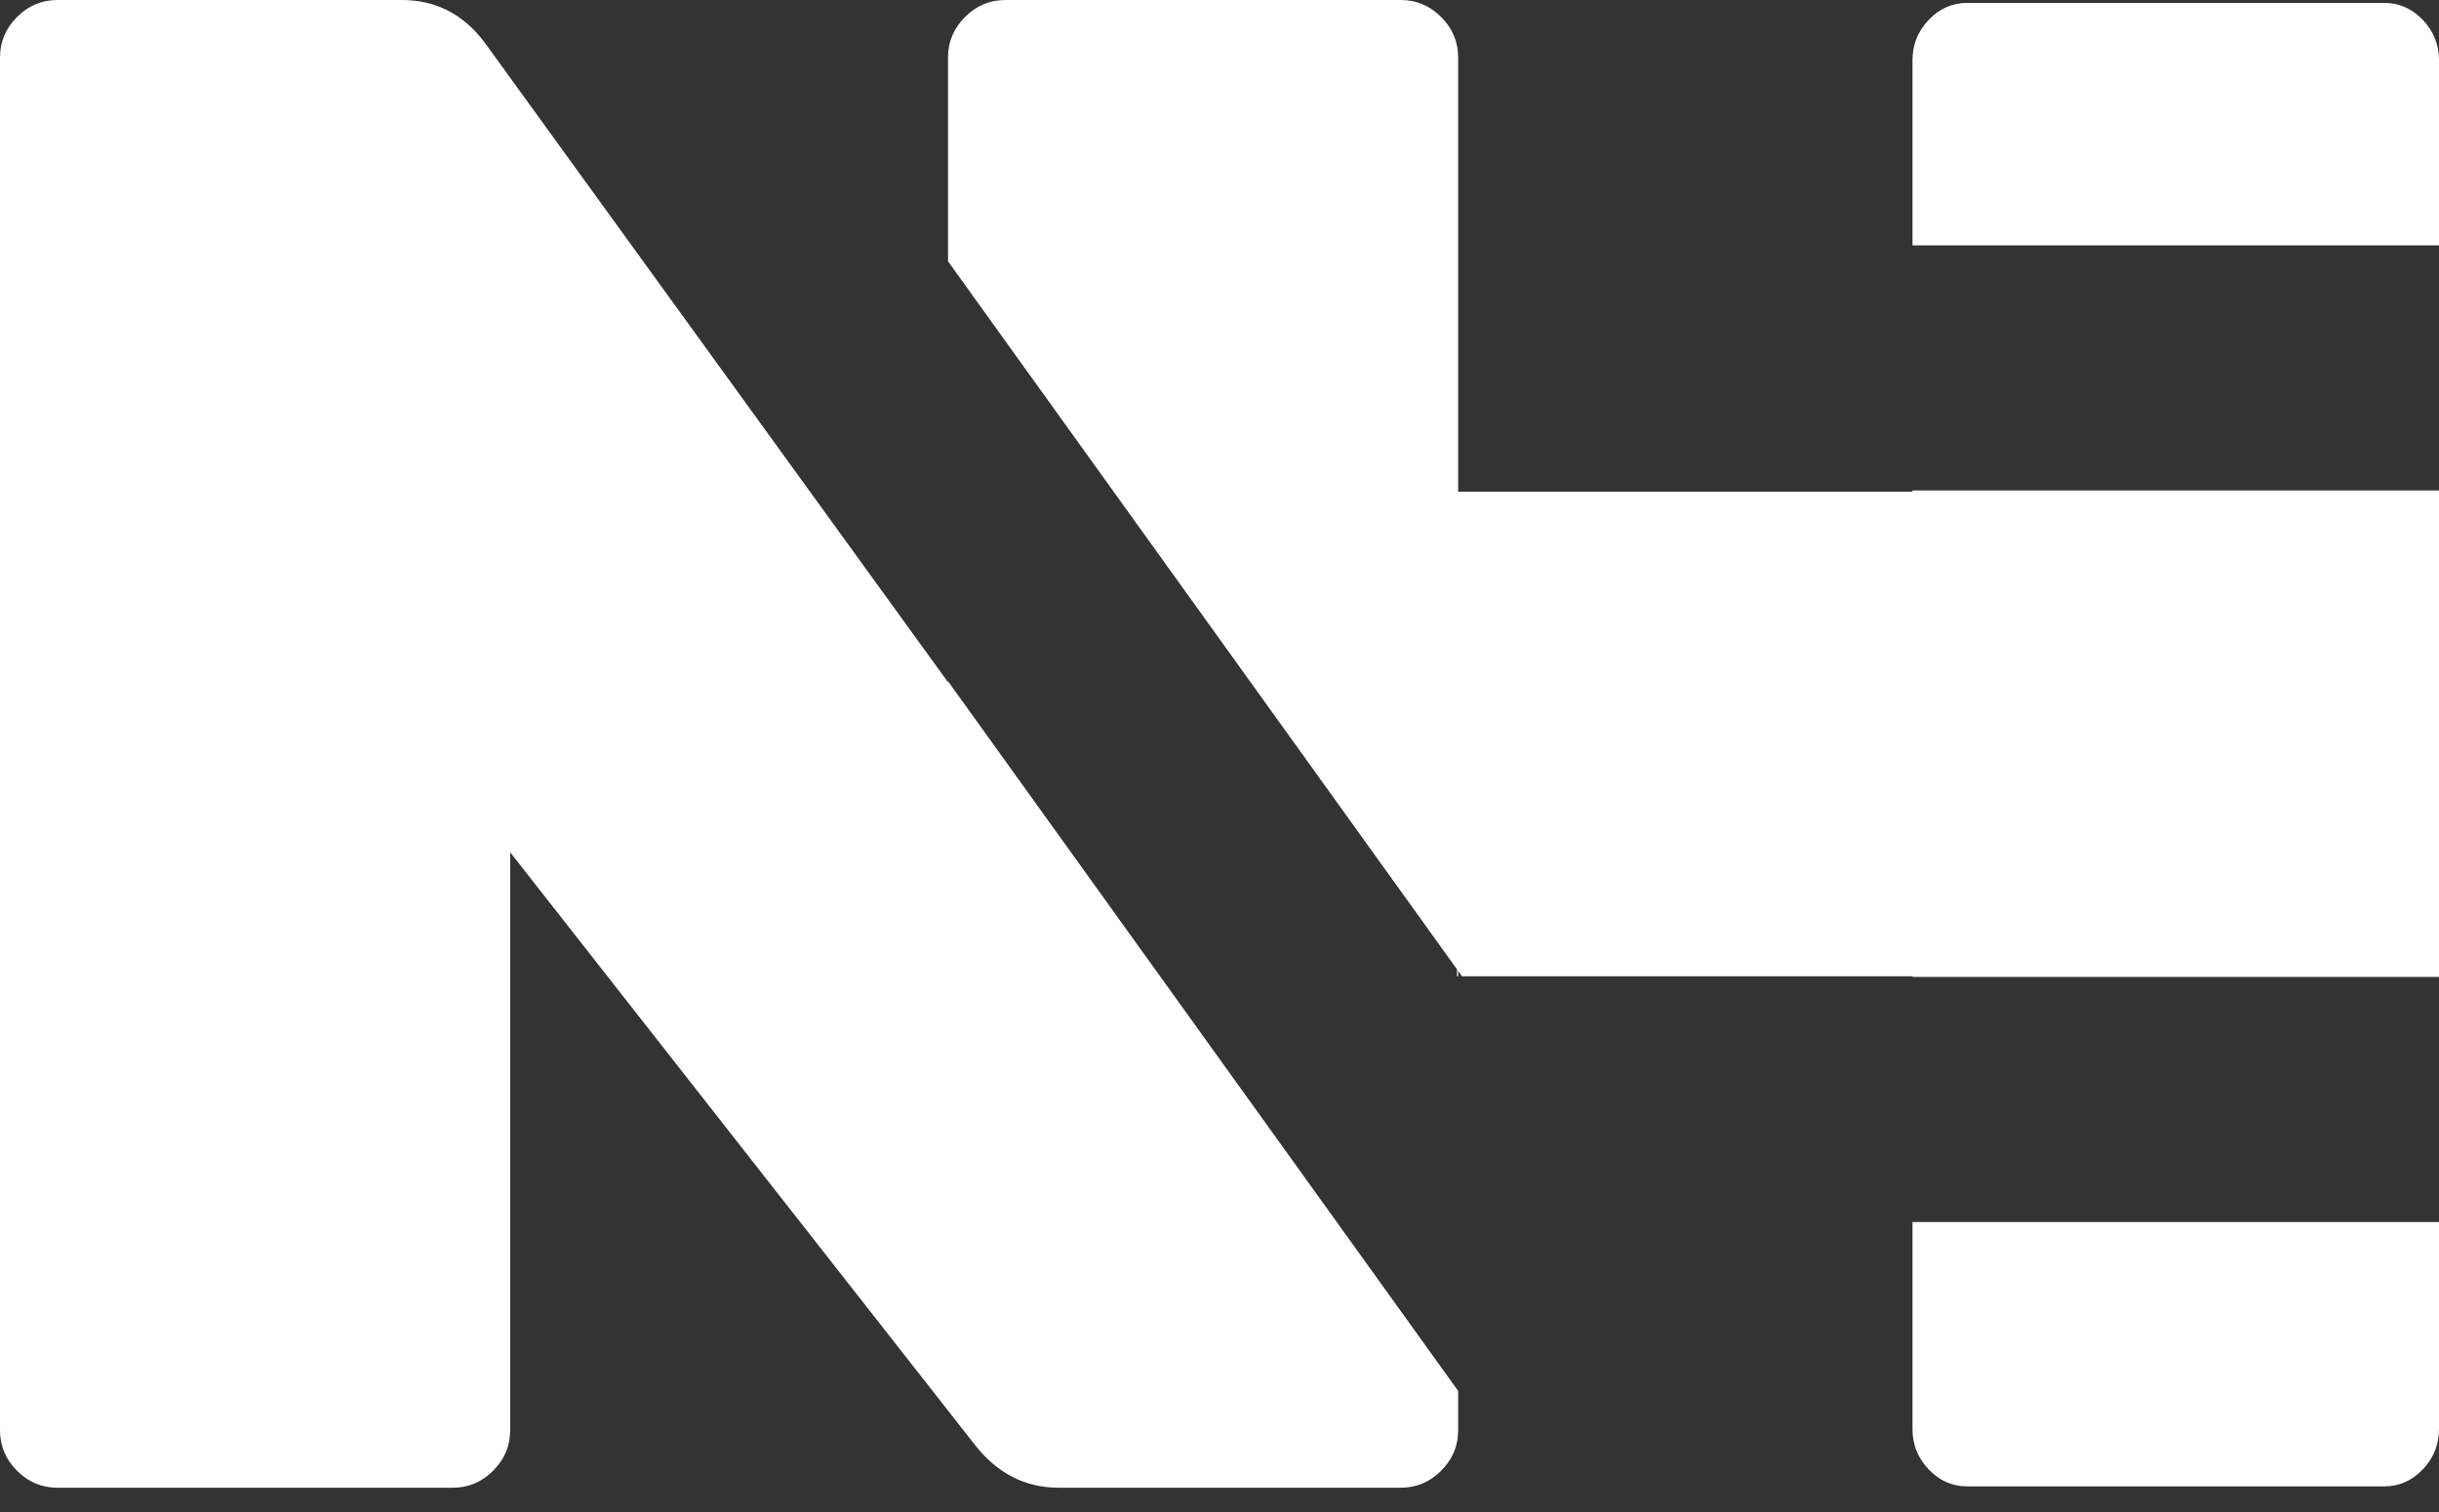 <svg width="100" height="62" viewBox="0 0 100 62" fill="none" xmlns="http://www.w3.org/2000/svg">
<rect x="0" y="0" width="100" height="62" fill="#333333" stroke="none"/>
<path d="M59.737 39.747V40.033H59.785V39.815L59.737 39.747Z" fill="white"/>
<path d="M78.412 20.111H100V40.059H78.412V40.033H59.944L59.785 39.815L59.737 39.747L38.869 10.714V2.353C38.869 1.715 39.101 1.163 39.566 0.697C40.031 0.232 40.582 0 41.223 0H57.431C58.071 0 58.622 0.232 59.088 0.697C59.552 1.163 59.785 1.715 59.785 2.353V20.163H78.412V20.111Z" fill="white"/>
<path d="M38.869 27.935L59.785 57.035V58.652C59.785 59.291 59.552 59.842 59.088 60.307C58.622 60.773 58.071 61.004 57.431 61.004H43.401C42.006 61.004 40.843 60.395 39.915 59.175L20.917 34.947V58.652C20.917 59.291 20.683 59.842 20.219 60.307C19.753 60.773 19.202 61.004 18.563 61.004H2.354C1.713 61.004 1.162 60.773 0.697 60.307C0.232 59.842 0 59.291 0 58.652V2.353C0 1.715 0.232 1.163 0.697 0.697C1.162 0.232 1.713 0 2.354 0H16.472C17.867 0 18.999 0.581 19.871 1.743L38.869 27.974V27.935Z" fill="white"/>
<path d="M100 2.472V10.06H78.412V2.472C78.412 1.834 78.632 1.281 79.075 0.816C79.518 0.353 80.043 0.119 80.653 0.119H97.758C98.368 0.119 98.892 0.353 99.337 0.816C99.778 1.281 100 1.834 100 2.472Z" fill="white"/>
<path d="M78.412 50.11H100V58.596C100 59.235 99.778 59.788 99.337 60.252C98.892 60.716 98.368 60.949 97.758 60.949H80.653C80.043 60.949 79.518 60.716 79.075 60.252C78.632 59.788 78.412 59.235 78.412 58.596V50.11Z" fill="white"/>
</svg>

